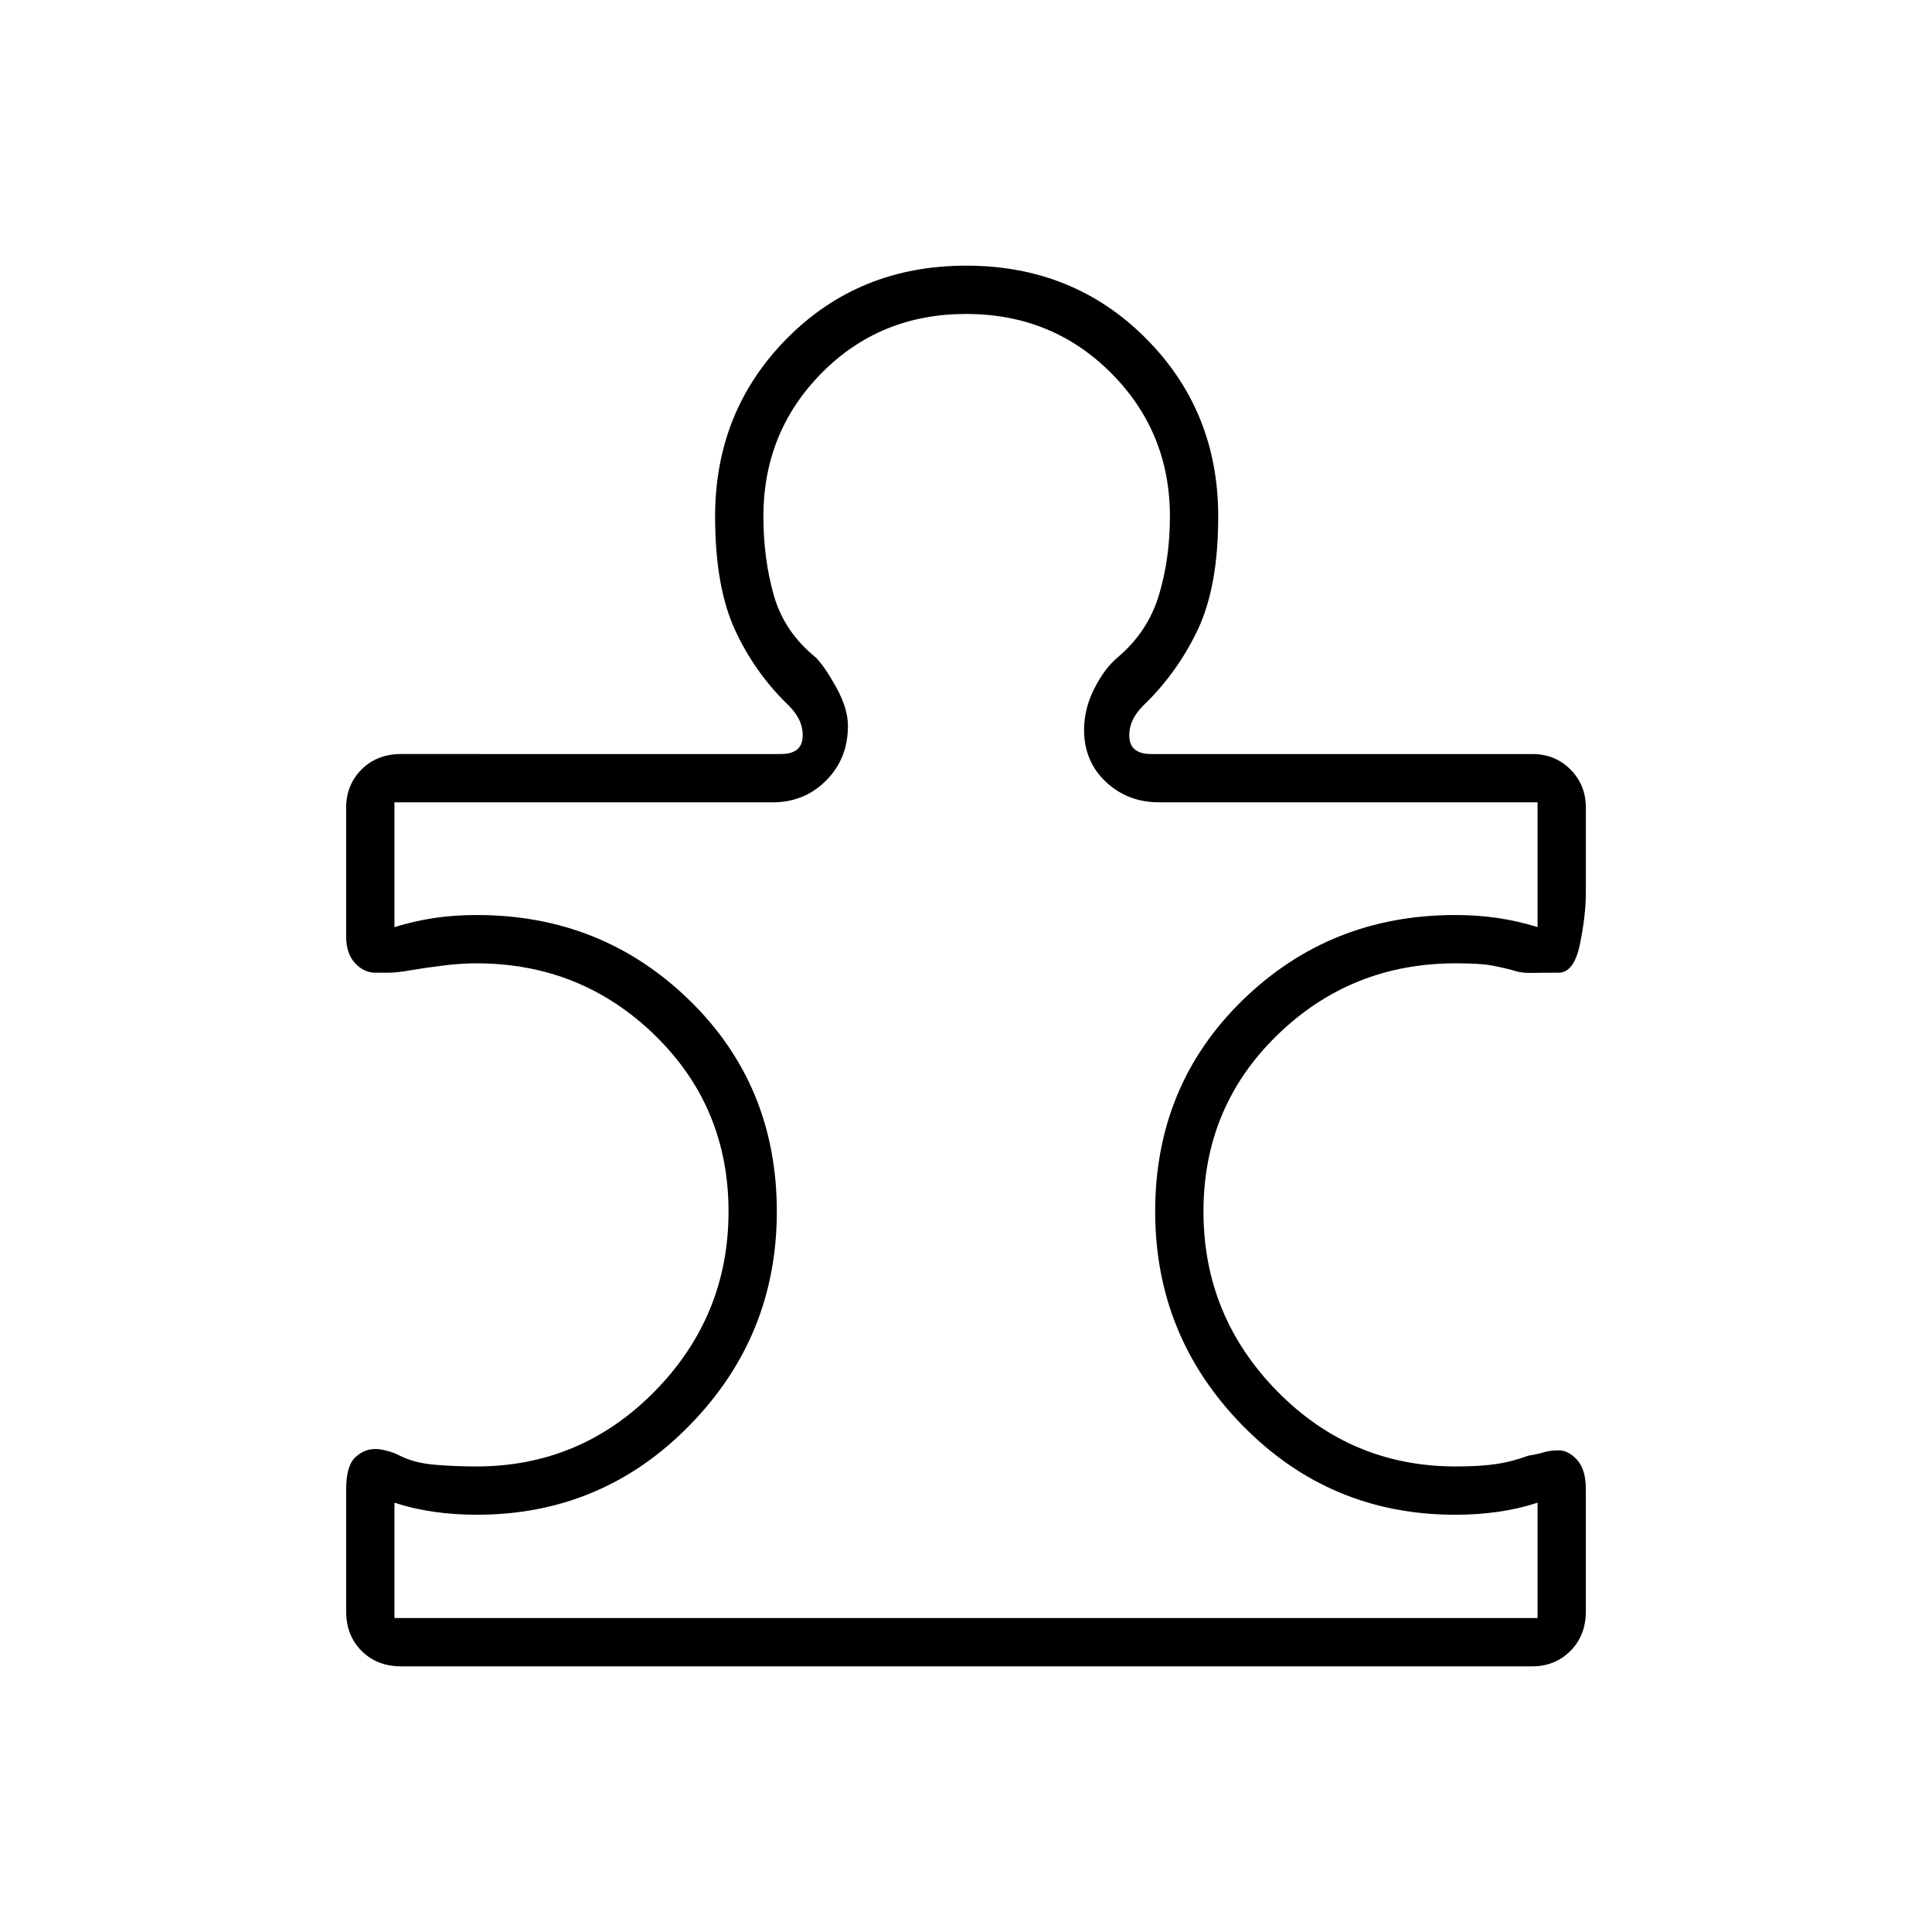 <svg xmlns="http://www.w3.org/2000/svg" height="40" viewBox="0 -960 960 960" width="40"><path d="M172-220q0-11.47 4.41-15.74 4.41-4.26 10.14-4.26 2.45 0 6.12 1 3.66 1 6 2.33 7.33 3.67 17.5 4.5 10.16.84 20.5.84 52 0 88.66-37.34Q362-306 362-358t-36.67-87.67q-36.66-35.66-88.66-35.66-7.1 0-15.55 1-8.45 1-16.45 2.33-7.34 1.33-11.5 1.33h-6.62q-5.73 0-10.14-4.76T172-494.67v-64q0-11.33 7.67-19 7.66-7.66 19.66-7.66H388q10.33 0 10.83-8.34.5-8.33-6.83-15.66-17-16.34-26.83-37.78-9.84-21.45-9.84-56.22 0-52.5 35.79-88.59 35.78-36.08 89-36.08 53.21 0 89.21 36.08 36 36.09 36 88.59 0 34.77-10.16 56.22Q585-625.67 568-609.33q-7.33 7.33-6.83 15.66.5 8.34 10.83 8.34h189.33q11.34 0 19 7.66 7.67 7.67 7.67 19v42q0 11.55-2.93 25.78-2.93 14.22-10.63 14.22-8.77 0-13.77.11-5 .12-9.34-1.44-5-1.33-10.5-2.33t-17.5-1q-52 0-88.66 35.66Q598-410 598-358t36.67 89.33q36.66 37.34 88.66 37.34 12 0 20-1.17t16-4.17q4.34-.66 7.64-1.66 3.3-1 7.7-1 4.6 0 8.96 4.72Q788-229.88 788-220v60.61q0 12.06-7.67 19.72-7.66 7.67-19 7.67h-562q-12 0-19.66-7.67-7.67-7.66-7.67-19.72V-220Zm24 64h568v-57.33q-9 3-19.33 4.5-10.34 1.5-21.59 1.5-62.21 0-105.65-44.34Q574-296 574-358q0-62.67 43.43-105 43.44-42.33 105.65-42.33 11.25 0 21.25 1.5t19.67 4.5v-62H576q-15.67 0-26.5-10.17t-10.83-25.83q0-10.34 5-20.34t11.66-15.66q15-12.67 20.5-30.87 5.5-18.2 5.5-39.13 0-42.07-29.28-71.37-29.29-29.3-72-29.3-42.72 0-71.72 29.3t-29 71.37q0 20.93 5.17 39.13 5.17 18.2 20.83 30.87 4.34 4.33 10.17 14.83t5.83 19.17q0 16.33-10.83 27.16-10.83 10.84-26.5 10.84H196v62q9.67-3 19.67-4.5 10-1.5 21.25-1.5 62.21 0 105.65 42.33Q386-420.67 386-358q0 62-43.43 106.33-43.44 44.34-105.65 44.34-11.25 0-21.59-1.5-10.33-1.5-19.33-4.5V-156Zm284-324Z"/></svg>